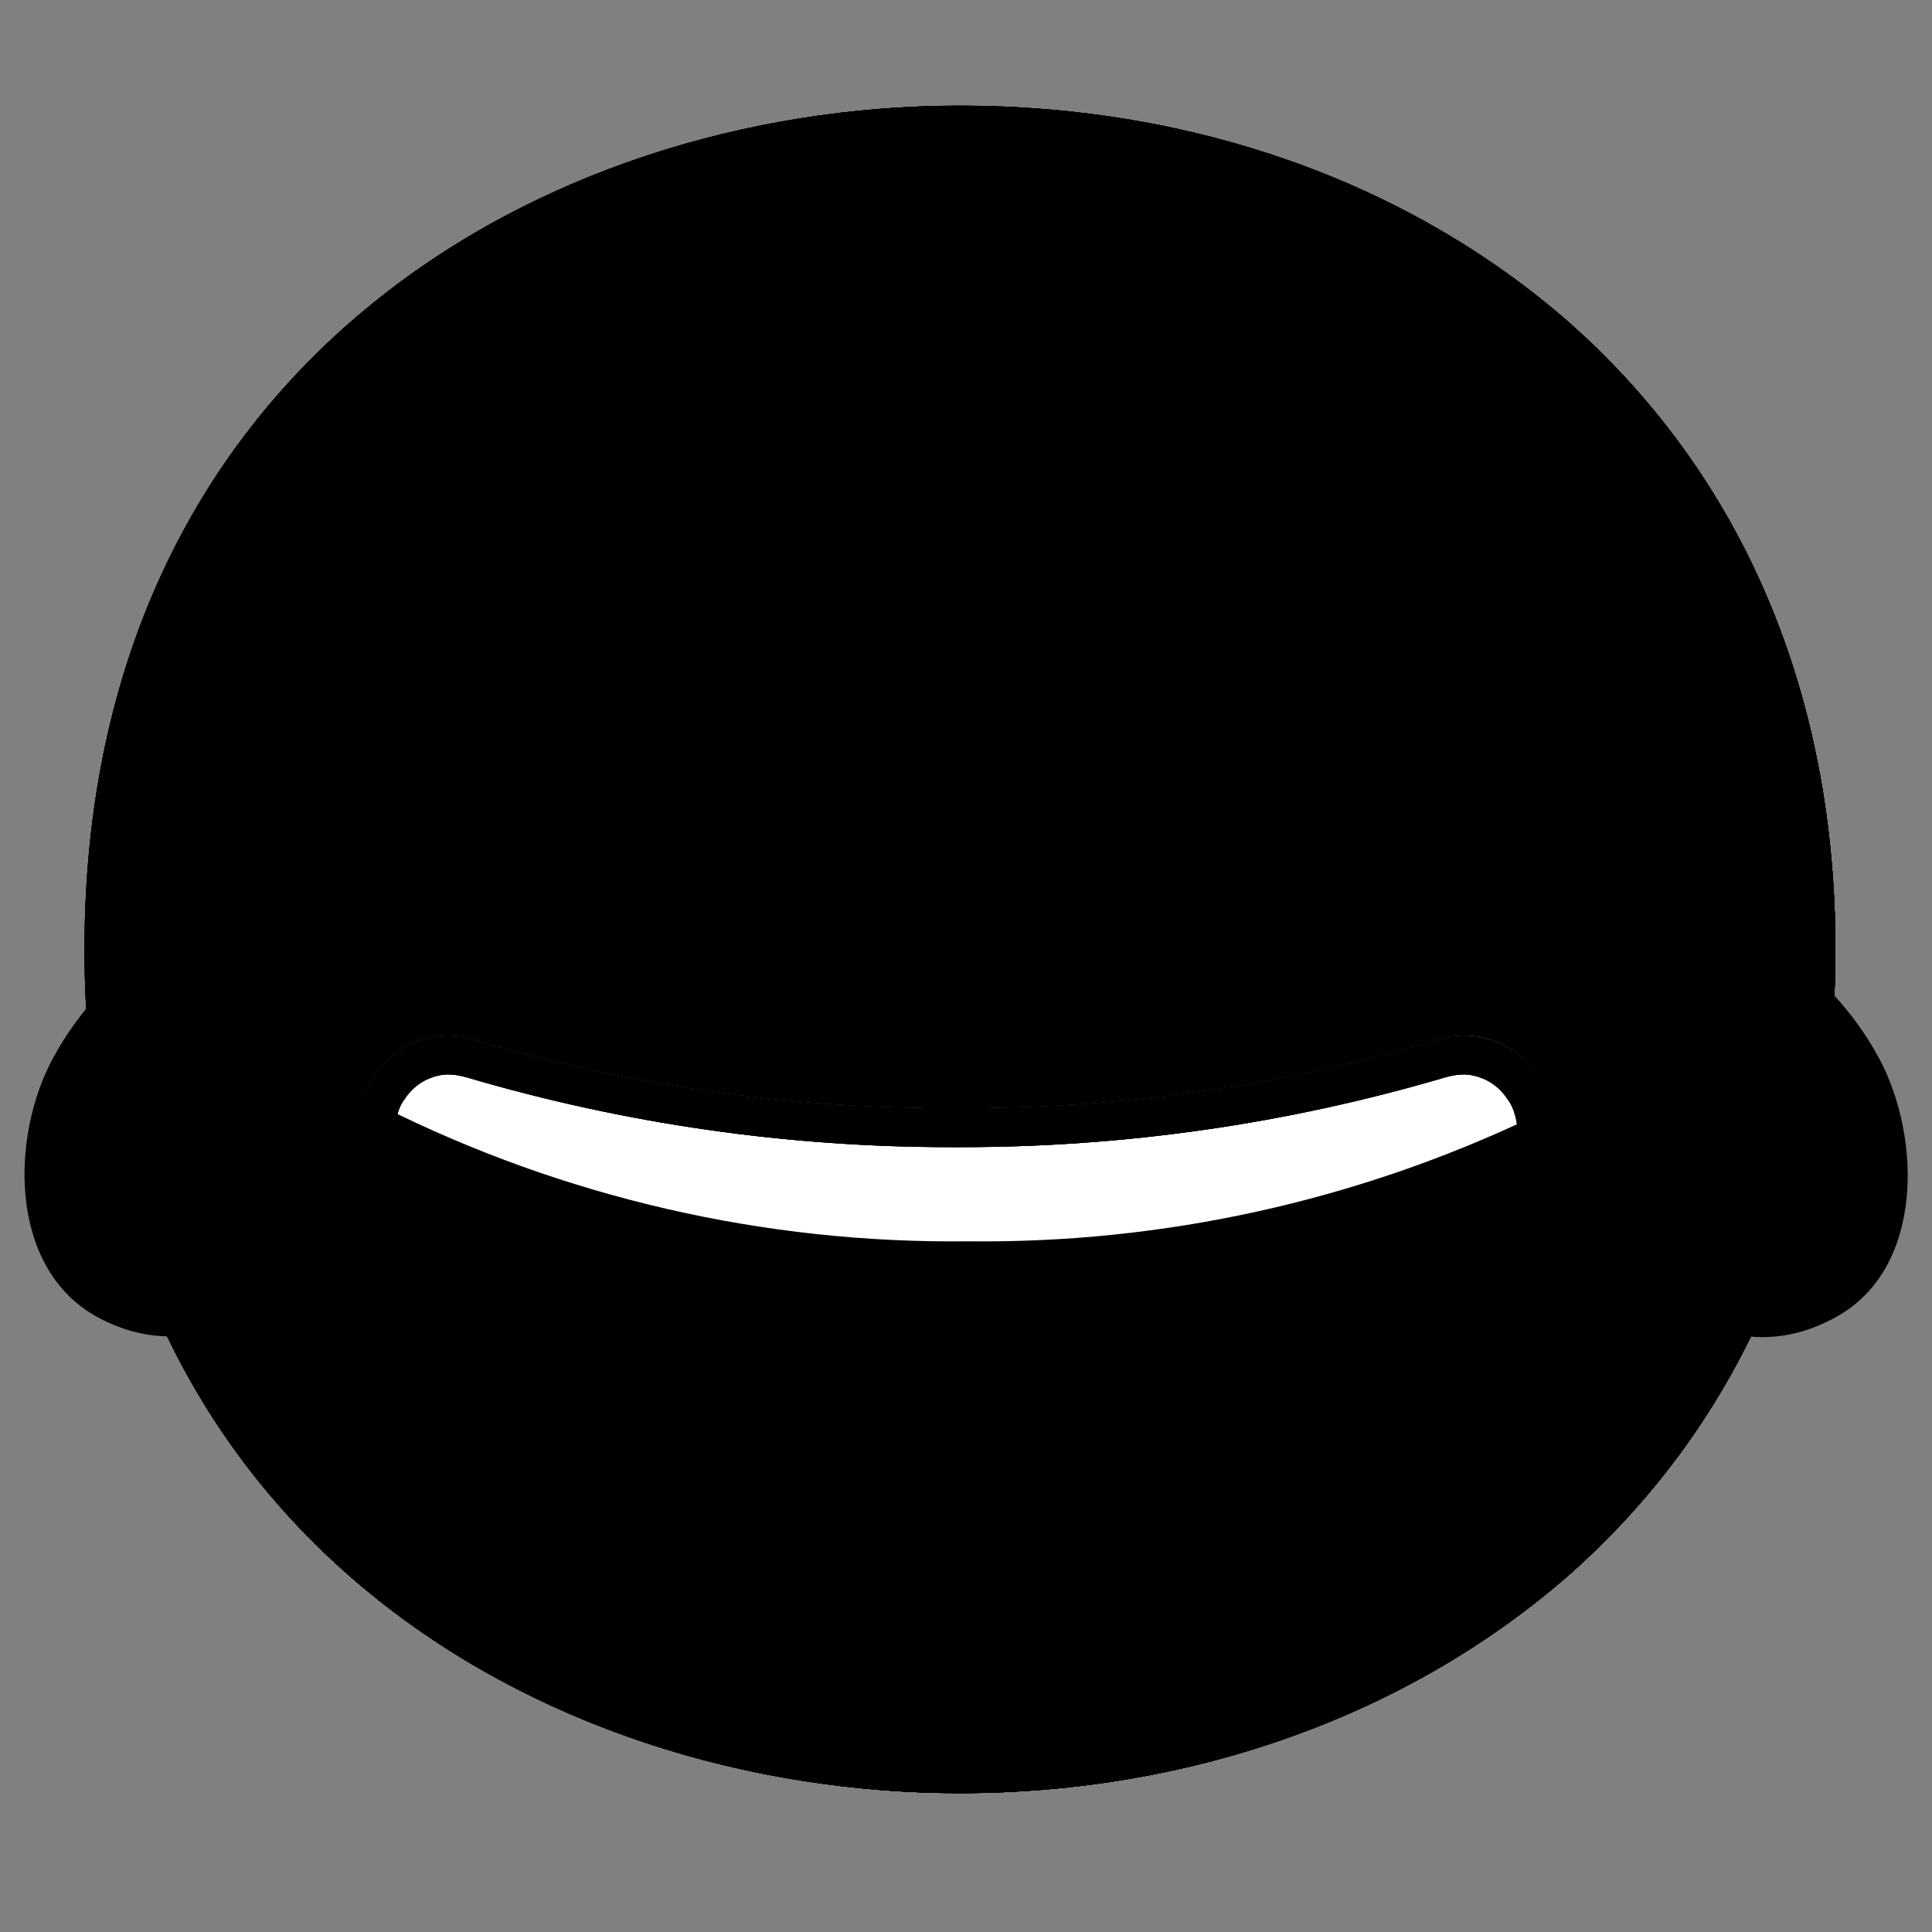 <svg width="128" height="128" viewBox="0 0 128 128" fill="none" xmlns="http://www.w3.org/2000/svg">
<rect x="0" y="0" width="128" height="128" fill="#808080" stroke="none"/>
<path d="M63.6 118.8C35.7 118.8 5.6 101.3 5.6 62.9C5.6 24.5 35.7 7 63.6 7C79.1 7 93.4 12.1 104 21.4C115.5 31.6 121.6 46 121.6 62.9C121.6 79.8 115.5 94.1 104 104.3C93.4 113.6 79 118.8 63.6 118.8Z" fill="url(#paint0_radial_169_11076)" style=""/>
<path d="M63.6 118.8C35.7 118.8 5.6 101.3 5.6 62.9C5.6 24.5 35.7 7 63.6 7C79.1 7 93.4 12.1 104 21.4C115.5 31.6 121.6 46 121.6 62.9C121.6 79.8 115.5 94.1 104 104.3C93.4 113.6 79 118.8 63.6 118.8Z" fill="url(#paint1_radial_169_11076)" style=""/>
<path d="M63.6 118.8C35.7 118.8 5.6 101.3 5.6 62.9C5.6 24.5 35.7 7 63.6 7C79.1 7 93.4 12.1 104 21.4C115.5 31.6 121.6 46 121.6 62.9C121.6 79.8 115.5 94.1 104 104.3C93.4 113.6 79 118.8 63.6 118.8Z" fill="url(#paint2_radial_169_11076)" style=""/>
<path d="M63.6 118.8C35.7 118.8 5.6 101.3 5.6 62.9C5.6 24.5 35.7 7 63.6 7C79.1 7 93.4 12.1 104 21.4C115.5 31.6 121.6 46 121.6 62.9C121.6 79.8 115.5 94.1 104 104.3C93.4 113.6 79 118.8 63.6 118.8Z" fill="url(#paint3_radial_169_11076)" style=""/>
<path d="M111.49 29.67C116.82 38.27 119.6 48.51 119.6 59.9C119.6 76.8 113.5 91.1 102 101.3C91.4 110.6 77 115.8 61.6 115.8C43.54 115.8 24.6 108.45 13.42 92.86C24.18 110.52 44.42 118.8 63.6 118.8C79 118.8 93.4 113.6 104 104.3C115.5 94.1 121.6 79.8 121.6 62.9C121.6 50.16 118.13 38.84 111.49 29.67Z" fill="#EB8F00" style="fill:#EB8F00;fill:color(display-p3 0.922 0.561 0);fill-opacity:1;"/>
<path d="M111.49 29.67C116.82 38.27 119.6 48.51 119.6 59.9C119.6 76.8 113.5 91.1 102 101.3C91.4 110.6 77 115.8 61.6 115.8C43.54 115.8 24.6 108.45 13.42 92.86C24.18 110.52 44.42 118.8 63.6 118.8C79 118.8 93.4 113.6 104 104.3C115.5 94.1 121.6 79.8 121.6 62.9C121.6 50.16 118.13 38.84 111.49 29.67Z" fill="#F3B872" style="fill:#F3B872;fill:color(display-p3 0.954 0.723 0.445);fill-opacity:1;"/>
<path d="M111.49 29.67C116.82 38.27 119.6 48.51 119.6 59.9C119.6 76.8 113.5 91.1 102 101.3C91.4 110.6 77 115.8 61.6 115.8C43.54 115.8 24.6 108.45 13.42 92.86C24.18 110.52 44.42 118.8 63.6 118.8C79 118.8 93.4 113.6 104 104.3C115.5 94.1 121.6 79.8 121.6 62.9C121.6 50.16 118.13 38.84 111.49 29.67Z" fill="#4A2F27" style="fill:#4A2F27;fill:color(display-p3 0.29 0.184 0.153);fill-opacity:1;"/>
<path d="M39.44 31.21C39 30.15 37.8 29.61 36.72 30C35.1 30.53 33.54 31.22 32.05 32.05C28.09 34.23 24.7 37.32 22.16 41.05C21.46 42 21.64 43.33 22.57 44.05C23.06 44.46 23.7 44.66 24.34 44.58C24.82 44.51 25.26 44.28 25.6 43.93C29.44 40.17 33.74 36.91 38.39 34.23L38.5 34.17C39.56 33.6 39.98 32.29 39.44 31.21Z" fill="#42312C" style="fill:#42312C;fill:color(display-p3 0.259 0.192 0.172);fill-opacity:1;"/>
<path d="M39.44 31.21C39 30.15 37.8 29.61 36.72 30C35.1 30.53 33.54 31.22 32.05 32.05C28.09 34.23 24.7 37.32 22.16 41.05C21.46 42 21.64 43.33 22.57 44.05C23.06 44.46 23.7 44.66 24.34 44.58C24.82 44.51 25.26 44.28 25.6 43.93C29.44 40.17 33.74 36.91 38.39 34.23L38.5 34.17C39.56 33.6 39.98 32.29 39.44 31.21Z" fill="#42312C" style="fill:#42312C;fill:color(display-p3 0.259 0.192 0.172);fill-opacity:1;"/>
<path d="M90.69 30.21C91.13 29.15 92.33 28.61 93.41 29C95.02 29.52 96.58 30.19 98.07 31C102.03 33.18 105.42 36.26 107.97 40C108.66 40.95 108.48 42.27 107.56 43C107.07 43.41 106.43 43.6 105.79 43.53C105.31 43.46 104.87 43.23 104.53 42.88C100.69 39.12 96.39 35.86 91.74 33.18L91.63 33.12C90.6 32.55 90.18 31.28 90.69 30.21Z" fill="#42312C" style="fill:#42312C;fill:color(display-p3 0.259 0.192 0.172);fill-opacity:1;"/>
<path d="M90.69 30.21C91.13 29.15 92.33 28.61 93.41 29C95.02 29.52 96.58 30.19 98.07 31C102.03 33.18 105.42 36.26 107.97 40C108.66 40.95 108.48 42.27 107.56 43C107.07 43.41 106.43 43.6 105.79 43.53C105.31 43.46 104.87 43.23 104.53 42.88C100.69 39.12 96.39 35.86 91.74 33.18L91.63 33.12C90.6 32.55 90.18 31.28 90.69 30.21Z" fill="#42312C" style="fill:#42312C;fill:color(display-p3 0.259 0.192 0.172);fill-opacity:1;"/>
<path d="M102.07 71.62C100.67 69.09 97.63 67.98 94.93 69C84.67 71.99 74.03 73.48 63.34 73.43C52.65 73.48 42.01 71.99 31.75 69C29.06 67.98 26.02 69.08 24.62 71.6C23.26 74.11 24.24 77.02 25.39 79.53C31.81 93.63 45.96 102.07 63.26 102.12H63.42C80.72 102.12 94.87 93.63 101.3 79.53C102.44 77 103.43 74.13 102.07 71.62Z" fill="#42312C" style="fill:#42312C;fill:color(display-p3 0.259 0.192 0.172);fill-opacity:1;"/>
<path d="M102.07 71.62C100.67 69.09 97.63 67.98 94.93 69C84.67 71.99 74.03 73.48 63.34 73.43C52.65 73.48 42.01 71.99 31.75 69C29.06 67.98 26.02 69.08 24.62 71.6C23.26 74.11 24.24 77.02 25.39 79.53C31.81 93.63 45.96 102.07 63.26 102.12H63.42C80.72 102.12 94.87 93.63 101.3 79.53C102.44 77 103.43 74.13 102.07 71.62Z" fill="#42312C" style="fill:#42312C;fill:color(display-p3 0.259 0.192 0.172);fill-opacity:1;"/>
<path d="M79.35 98.14C78.98 97.8 78.6 97.49 78.22 97.14C74.14 93.55 68.86 91.62 63.42 91.73C57.82 91.64 52.37 93.5 48 97C47.62 97.31 47.22 97.61 46.85 98C46.48 98.39 46.28 98.67 46.04 99C51.54 101.15 57.4 102.25 63.31 102.22H63.47C69.13 102.22 74.74 101.21 80.04 99.22C79.84 98.84 79.61 98.48 79.35 98.14Z" fill="#ED7770" style="fill:#ED7770;fill:color(display-p3 0.929 0.467 0.439);fill-opacity:1;"/>
<path d="M94.93 69C84.67 71.99 74.03 73.48 63.34 73.43C52.65 73.48 42.01 71.99 31.75 69C29.06 67.98 26.02 69.08 24.62 71.6C24.42 71.98 24.26 72.38 24.16 72.79C24.49 72.96 24.87 73.13 25.32 73.31C37.36 79.34 50.67 82.4 64.13 82.24C77.04 82.39 89.8 79.58 101.46 74.04C101.93 73.84 102.32 73.65 102.67 73.47C102.59 72.82 102.38 72.18 102.07 71.6C100.67 69.08 97.63 67.97 94.93 69Z" fill="white" style="fill:white;fill-opacity:1;"/>
<path d="M102.11 71.63C100.69 69.1 97.64 67.98 94.92 69C84.66 71.99 74.02 73.48 63.34 73.43C52.65 73.48 42.01 71.99 31.75 69C29.06 67.98 26.02 69.08 24.62 71.6C23.26 74.11 24.24 77.02 25.39 79.53C25.9 80.66 26.47 81.77 27.1 82.84C27.1 82.84 25 75.06 26.82 72.8C27.44 71.84 28.48 71.24 29.62 71.18C30.09 71.18 30.55 71.26 31 71.4C41.44 74.47 52.27 76.02 63.16 76H63.51C74.4 76.02 85.23 74.47 95.67 71.4C96.12 71.26 96.58 71.18 97.05 71.18C98.19 71.24 99.24 71.84 99.86 72.8C101.71 75.06 99.58 82.87 99.58 82.87C100.2 81.8 100.82 80.7 101.34 79.56C102.48 77.05 103.47 74.15 102.11 71.63Z" fill="#EB8F00" style="fill:#EB8F00;fill:color(display-p3 0.922 0.561 0);fill-opacity:1;"/>
<path d="M102.11 71.63C100.69 69.1 97.64 67.98 94.92 69C84.66 71.99 74.02 73.48 63.34 73.43C52.65 73.48 42.01 71.99 31.75 69C29.06 67.98 26.02 69.08 24.62 71.6C23.26 74.11 24.24 77.02 25.39 79.53C25.9 80.66 26.47 81.77 27.1 82.84C27.1 82.84 25 75.06 26.82 72.8C27.44 71.84 28.48 71.24 29.62 71.18C30.09 71.18 30.55 71.26 31 71.4C41.44 74.47 52.27 76.02 63.16 76H63.51C74.4 76.02 85.23 74.47 95.67 71.4C96.12 71.26 96.58 71.18 97.05 71.18C98.19 71.24 99.24 71.84 99.86 72.8C101.71 75.06 99.58 82.87 99.58 82.87C100.2 81.8 100.82 80.7 101.34 79.56C102.48 77.05 103.47 74.15 102.11 71.63Z" fill="#F3B872" style="fill:#F3B872;fill:color(display-p3 0.954 0.723 0.445);fill-opacity:1;"/>
<path d="M102.11 71.63C100.69 69.1 97.64 67.98 94.92 69C84.66 71.99 74.02 73.48 63.34 73.43C52.65 73.48 42.01 71.99 31.75 69C29.06 67.98 26.02 69.08 24.62 71.6C23.26 74.11 24.24 77.02 25.39 79.53C25.9 80.66 26.47 81.77 27.1 82.84C27.1 82.84 25 75.06 26.82 72.8C27.44 71.84 28.48 71.24 29.62 71.18C30.09 71.18 30.55 71.26 31 71.4C41.44 74.47 52.27 76.02 63.16 76H63.51C74.4 76.02 85.23 74.47 95.67 71.4C96.12 71.26 96.58 71.18 97.05 71.18C98.19 71.24 99.24 71.84 99.86 72.8C101.71 75.06 99.58 82.87 99.58 82.87C100.2 81.8 100.82 80.7 101.34 79.56C102.48 77.05 103.47 74.15 102.11 71.63Z" fill="#4A2F27" style="fill:#4A2F27;fill:color(display-p3 0.29 0.184 0.153);fill-opacity:1;"/>
<path d="M100.69 57.09C100.69 57.09 117.69 57.56 124.48 70.09C127.32 75.35 127.48 84.09 121.6 87.28C114.49 91.19 107.82 85.64 106.97 79.72C104.68 63.66 100.69 57.09 100.69 57.09Z" fill="#29B6F6" style="fill:#29B6F6;fill:color(display-p3 0.161 0.714 0.965);fill-opacity:1;"/>
<path d="M123.26 81.27C122.59 82.49 121.12 83.02 119.83 82.51C118.68 81.9 118.37 80.43 118.19 79.14L117.64 75.14C117.41 73.55 115.79 68.4 117.49 67.56C118.84 66.9 121.43 68.72 122.19 69.77C123.86 72.15 124.65 78.93 123.26 81.27Z" fill="#81D4FA" style="fill:#81D4FA;fill:color(display-p3 0.506 0.831 0.98);fill-opacity:1;"/>
<path d="M117.49 67.61C118.84 66.95 121.43 68.77 122.19 69.82C123.86 72.15 124.65 78.93 123.26 81.27C122.59 82.49 121.12 83.02 119.83 82.51C118.68 81.9 118.37 80.43 118.19 79.14L117.64 75.14" fill="#81D4FA" style="fill:#81D4FA;fill:color(display-p3 0.506 0.831 0.98);fill-opacity:1;"/>
<path d="M27.31 57.09C27.31 57.09 10.31 57.56 3.52 70.09C0.68 75.3 0.57 84 6.4 87.23C13.51 91.14 20.18 85.59 21.03 79.67C23.32 63.66 27.31 57.09 27.31 57.09Z" fill="#29B6F6" style="fill:#29B6F6;fill:color(display-p3 0.161 0.714 0.965);fill-opacity:1;"/>
<path d="M4.74 81.27C5.41 82.49 6.88 83.02 8.17 82.51C9.32 81.9 9.63 80.43 9.81 79.14L10.36 75.14C10.59 73.55 12.21 68.4 10.51 67.56C9.16 66.9 6.57 68.72 5.81 69.77C4.14 72.15 3.35 78.93 4.74 81.27Z" fill="#81D4FA" style="fill:#81D4FA;fill:color(display-p3 0.506 0.831 0.98);fill-opacity:1;"/>
<path d="M48.15 55.87L48 55.65L47.79 55.38C47.71 55.27 47.63 55.18 47.53 55.09L46.92 54.47C46.66 54.21 46.37 53.95 46.05 53.68C45.39 53.11 44.65 52.65 43.85 52.29C43.08 51.95 42.24 51.77 41.4 51.77C41.75 51.77 41.49 51.77 41.57 51.77H41C40.9 51.76 40.81 51.76 40.71 51.77C40.53 51.79 40.35 51.82 40.17 51.86C39.76 51.96 39.35 52.09 38.96 52.25C38.16 52.6 37.42 53.07 36.76 53.64C36.22 54.09 35.71 54.58 35.24 55.11L34.67 55.75L34.37 56.09C33.16 57.47 31.07 57.61 29.69 56.41C28.66 55.51 28.29 54.06 28.75 52.77L28.86 52.45C28.95 52.24 29.03 51.92 29.22 51.54C29.68 50.46 30.28 49.43 31 48.5C32.75 46.19 35.21 44.51 38 43.71C38.57 43.56 39.15 43.45 39.74 43.37C40.04 43.37 40.48 43.28 40.61 43.28H41.37C42.5 43.3 43.63 43.46 44.73 43.74C45.78 44.03 46.78 44.45 47.73 44.99C49.28 45.9 50.64 47.1 51.73 48.53C52.47 49.5 53.1 50.55 53.59 51.67C53.67 51.83 53.74 51.99 53.78 52.16C53.83 52.29 53.86 52.4 53.89 52.49L53.98 52.76C54.55 54.53 53.58 56.43 51.81 57C50.48 57.43 49.01 56.99 48.14 55.9L48.15 55.87Z" fill="#42312C" style="fill:#42312C;fill:color(display-p3 0.259 0.192 0.172);fill-opacity:1;"/>
<path d="M48.15 55.87L48 55.65L47.79 55.38C47.71 55.27 47.63 55.18 47.53 55.09L46.92 54.47C46.66 54.21 46.37 53.95 46.05 53.68C45.39 53.11 44.65 52.65 43.85 52.29C43.08 51.95 42.24 51.77 41.4 51.77C41.75 51.77 41.49 51.77 41.57 51.77H41C40.9 51.76 40.81 51.76 40.71 51.77C40.53 51.79 40.35 51.82 40.17 51.86C39.76 51.96 39.35 52.09 38.96 52.25C38.16 52.6 37.42 53.07 36.76 53.64C36.22 54.09 35.71 54.58 35.24 55.11L34.67 55.75L34.37 56.09C33.16 57.47 31.07 57.61 29.69 56.41C28.66 55.51 28.29 54.06 28.75 52.77L28.86 52.45C28.95 52.24 29.03 51.92 29.22 51.54C29.68 50.46 30.28 49.43 31 48.5C32.75 46.19 35.21 44.51 38 43.71C38.57 43.56 39.15 43.45 39.74 43.37C40.04 43.37 40.48 43.28 40.61 43.28H41.37C42.5 43.3 43.63 43.46 44.73 43.74C45.78 44.03 46.78 44.45 47.73 44.99C49.28 45.9 50.64 47.1 51.73 48.53C52.47 49.5 53.1 50.55 53.59 51.67C53.67 51.83 53.74 51.99 53.78 52.16C53.83 52.29 53.86 52.4 53.89 52.49L53.98 52.76C54.55 54.53 53.58 56.43 51.81 57C50.48 57.43 49.01 56.99 48.14 55.9L48.15 55.87Z" fill="#42312C" style="fill:#42312C;fill:color(display-p3 0.259 0.192 0.172);fill-opacity:1;"/>
<path d="M93.48 55.87L93.3 55.65L93.09 55.38C93.01 55.27 92.93 55.18 92.83 55.09L92.21 54.47C91.94 54.19 91.65 53.93 91.35 53.68C90.69 53.11 89.95 52.65 89.15 52.29C88.38 51.95 87.54 51.77 86.7 51.77C87.05 51.77 86.79 51.77 86.87 51.77H86.29C86.19 51.76 86.1 51.76 86 51.77C85.82 51.79 85.64 51.82 85.46 51.86C85.05 51.96 84.64 52.09 84.25 52.25C83.44 52.62 82.68 53.1 82 53.68C81.46 54.14 80.96 54.63 80.49 55.15L79.92 55.79L79.62 56.13C78.41 57.51 76.32 57.65 74.94 56.45C73.91 55.55 73.54 54.1 74 52.81L74.11 52.49C74.2 52.28 74.28 51.96 74.46 51.58C74.94 50.48 75.55 49.45 76.29 48.5C78.04 46.19 80.5 44.51 83.29 43.71C83.86 43.56 84.44 43.45 85.03 43.37C85.33 43.37 85.77 43.28 85.9 43.28H86.66C87.79 43.3 88.92 43.46 90.02 43.74C91.06 44.04 92.06 44.46 93 45C94.55 45.9 95.91 47.11 97 48.54C97.42 49.08 97.79 49.65 98.13 50.24C98.4 50.71 98.64 51.19 98.86 51.68C98.94 51.84 99 52 99.05 52.17C99.05 52.3 99.13 52.41 99.16 52.5L99.25 52.77C99.82 54.54 98.85 56.44 97.08 57.01C95.75 57.44 94.28 57 93.41 55.91L93.48 55.87Z" fill="#42312C" style="fill:#42312C;fill:color(display-p3 0.259 0.192 0.172);fill-opacity:1;"/>
<path d="M93.48 55.87L93.3 55.65L93.09 55.38C93.01 55.27 92.93 55.18 92.83 55.09L92.21 54.47C91.94 54.19 91.65 53.93 91.35 53.68C90.69 53.11 89.95 52.65 89.15 52.29C88.38 51.95 87.54 51.77 86.7 51.77C87.05 51.77 86.79 51.77 86.87 51.77H86.29C86.19 51.76 86.1 51.76 86 51.77C85.82 51.79 85.64 51.82 85.46 51.86C85.05 51.96 84.64 52.09 84.25 52.25C83.44 52.62 82.68 53.1 82 53.68C81.46 54.14 80.96 54.63 80.49 55.15L79.92 55.79L79.62 56.13C78.41 57.51 76.32 57.65 74.94 56.45C73.91 55.55 73.54 54.1 74 52.81L74.11 52.49C74.2 52.28 74.28 51.96 74.46 51.58C74.94 50.48 75.55 49.45 76.29 48.5C78.04 46.19 80.5 44.51 83.29 43.71C83.86 43.56 84.44 43.45 85.03 43.37C85.33 43.37 85.77 43.28 85.9 43.28H86.66C87.79 43.3 88.92 43.46 90.02 43.74C91.06 44.04 92.06 44.46 93 45C94.55 45.9 95.91 47.11 97 48.54C97.42 49.08 97.79 49.65 98.13 50.24C98.4 50.71 98.64 51.19 98.86 51.68C98.94 51.84 99 52 99.05 52.17C99.05 52.3 99.13 52.41 99.16 52.5L99.25 52.77C99.82 54.54 98.85 56.44 97.08 57.01C95.75 57.44 94.28 57 93.41 55.91L93.48 55.87Z" fill="#42312C" style="fill:#42312C;fill:color(display-p3 0.259 0.192 0.172);fill-opacity:1;"/>
<defs>
<radialGradient id="paint0_radial_169_11076" cx="0" cy="0" r="1" gradientUnits="userSpaceOnUse" gradientTransform="translate(63.6 62.9) scale(56.96 56.96)">
<stop offset="0.5" stop-color="#FDE030" style="stop-color:#FDE030;stop-color:color(display-p3 0.992 0.878 0.188);stop-opacity:1;"/>
<stop offset="0.92" stop-color="#F7C02B" style="stop-color:#F7C02B;stop-color:color(display-p3 0.969 0.753 0.169);stop-opacity:1;"/>
<stop offset="1" stop-color="#F4A223" style="stop-color:#F4A223;stop-color:color(display-p3 0.957 0.635 0.137);stop-opacity:1;"/>
</radialGradient>
<radialGradient id="paint1_radial_169_11076" cx="0" cy="0" r="1" gradientUnits="userSpaceOnUse" gradientTransform="translate(38.599 34.538) rotate(-43.208) scale(102.024 101.825)">
<stop offset="0.353" stop-color="#F9DDBD" style="stop-color:#F9DDBD;stop-color:color(display-p3 0.977 0.867 0.741);stop-opacity:1;"/>
<stop offset="0.872" stop-color="#FFD29C" style="stop-color:#FFD29C;stop-color:color(display-p3 1 0.824 0.612);stop-opacity:1;"/>
</radialGradient>
<radialGradient id="paint2_radial_169_11076" cx="0" cy="0" r="1" gradientUnits="userSpaceOnUse" gradientTransform="translate(38.599 34.538) rotate(-43.208) scale(102.024 101.825)">
<stop offset="0.353" stop-color="#70534A" style="stop-color:#70534A;stop-color:color(display-p3 0.439 0.326 0.29);stop-opacity:1;"/>
<stop offset="0.872" stop-color="#5C4037" style="stop-color:#5C4037;stop-color:color(display-p3 0.361 0.251 0.216);stop-opacity:1;"/>
</radialGradient>
<radialGradient id="paint3_radial_169_11076" cx="0" cy="0" r="1" gradientUnits="userSpaceOnUse" gradientTransform="translate(38.599 34.538) rotate(-43.208) scale(102.024 101.825)">
<stop offset="0.353" stop-color="#A56C43" style="stop-color:#A56C43;stop-color:color(display-p3 0.647 0.423 0.263);stop-opacity:1;"/>
<stop offset="0.872" stop-color="#8D5738" style="stop-color:#8D5738;stop-color:color(display-p3 0.553 0.341 0.22);stop-opacity:1;"/>
</radialGradient>
</defs>
</svg>
